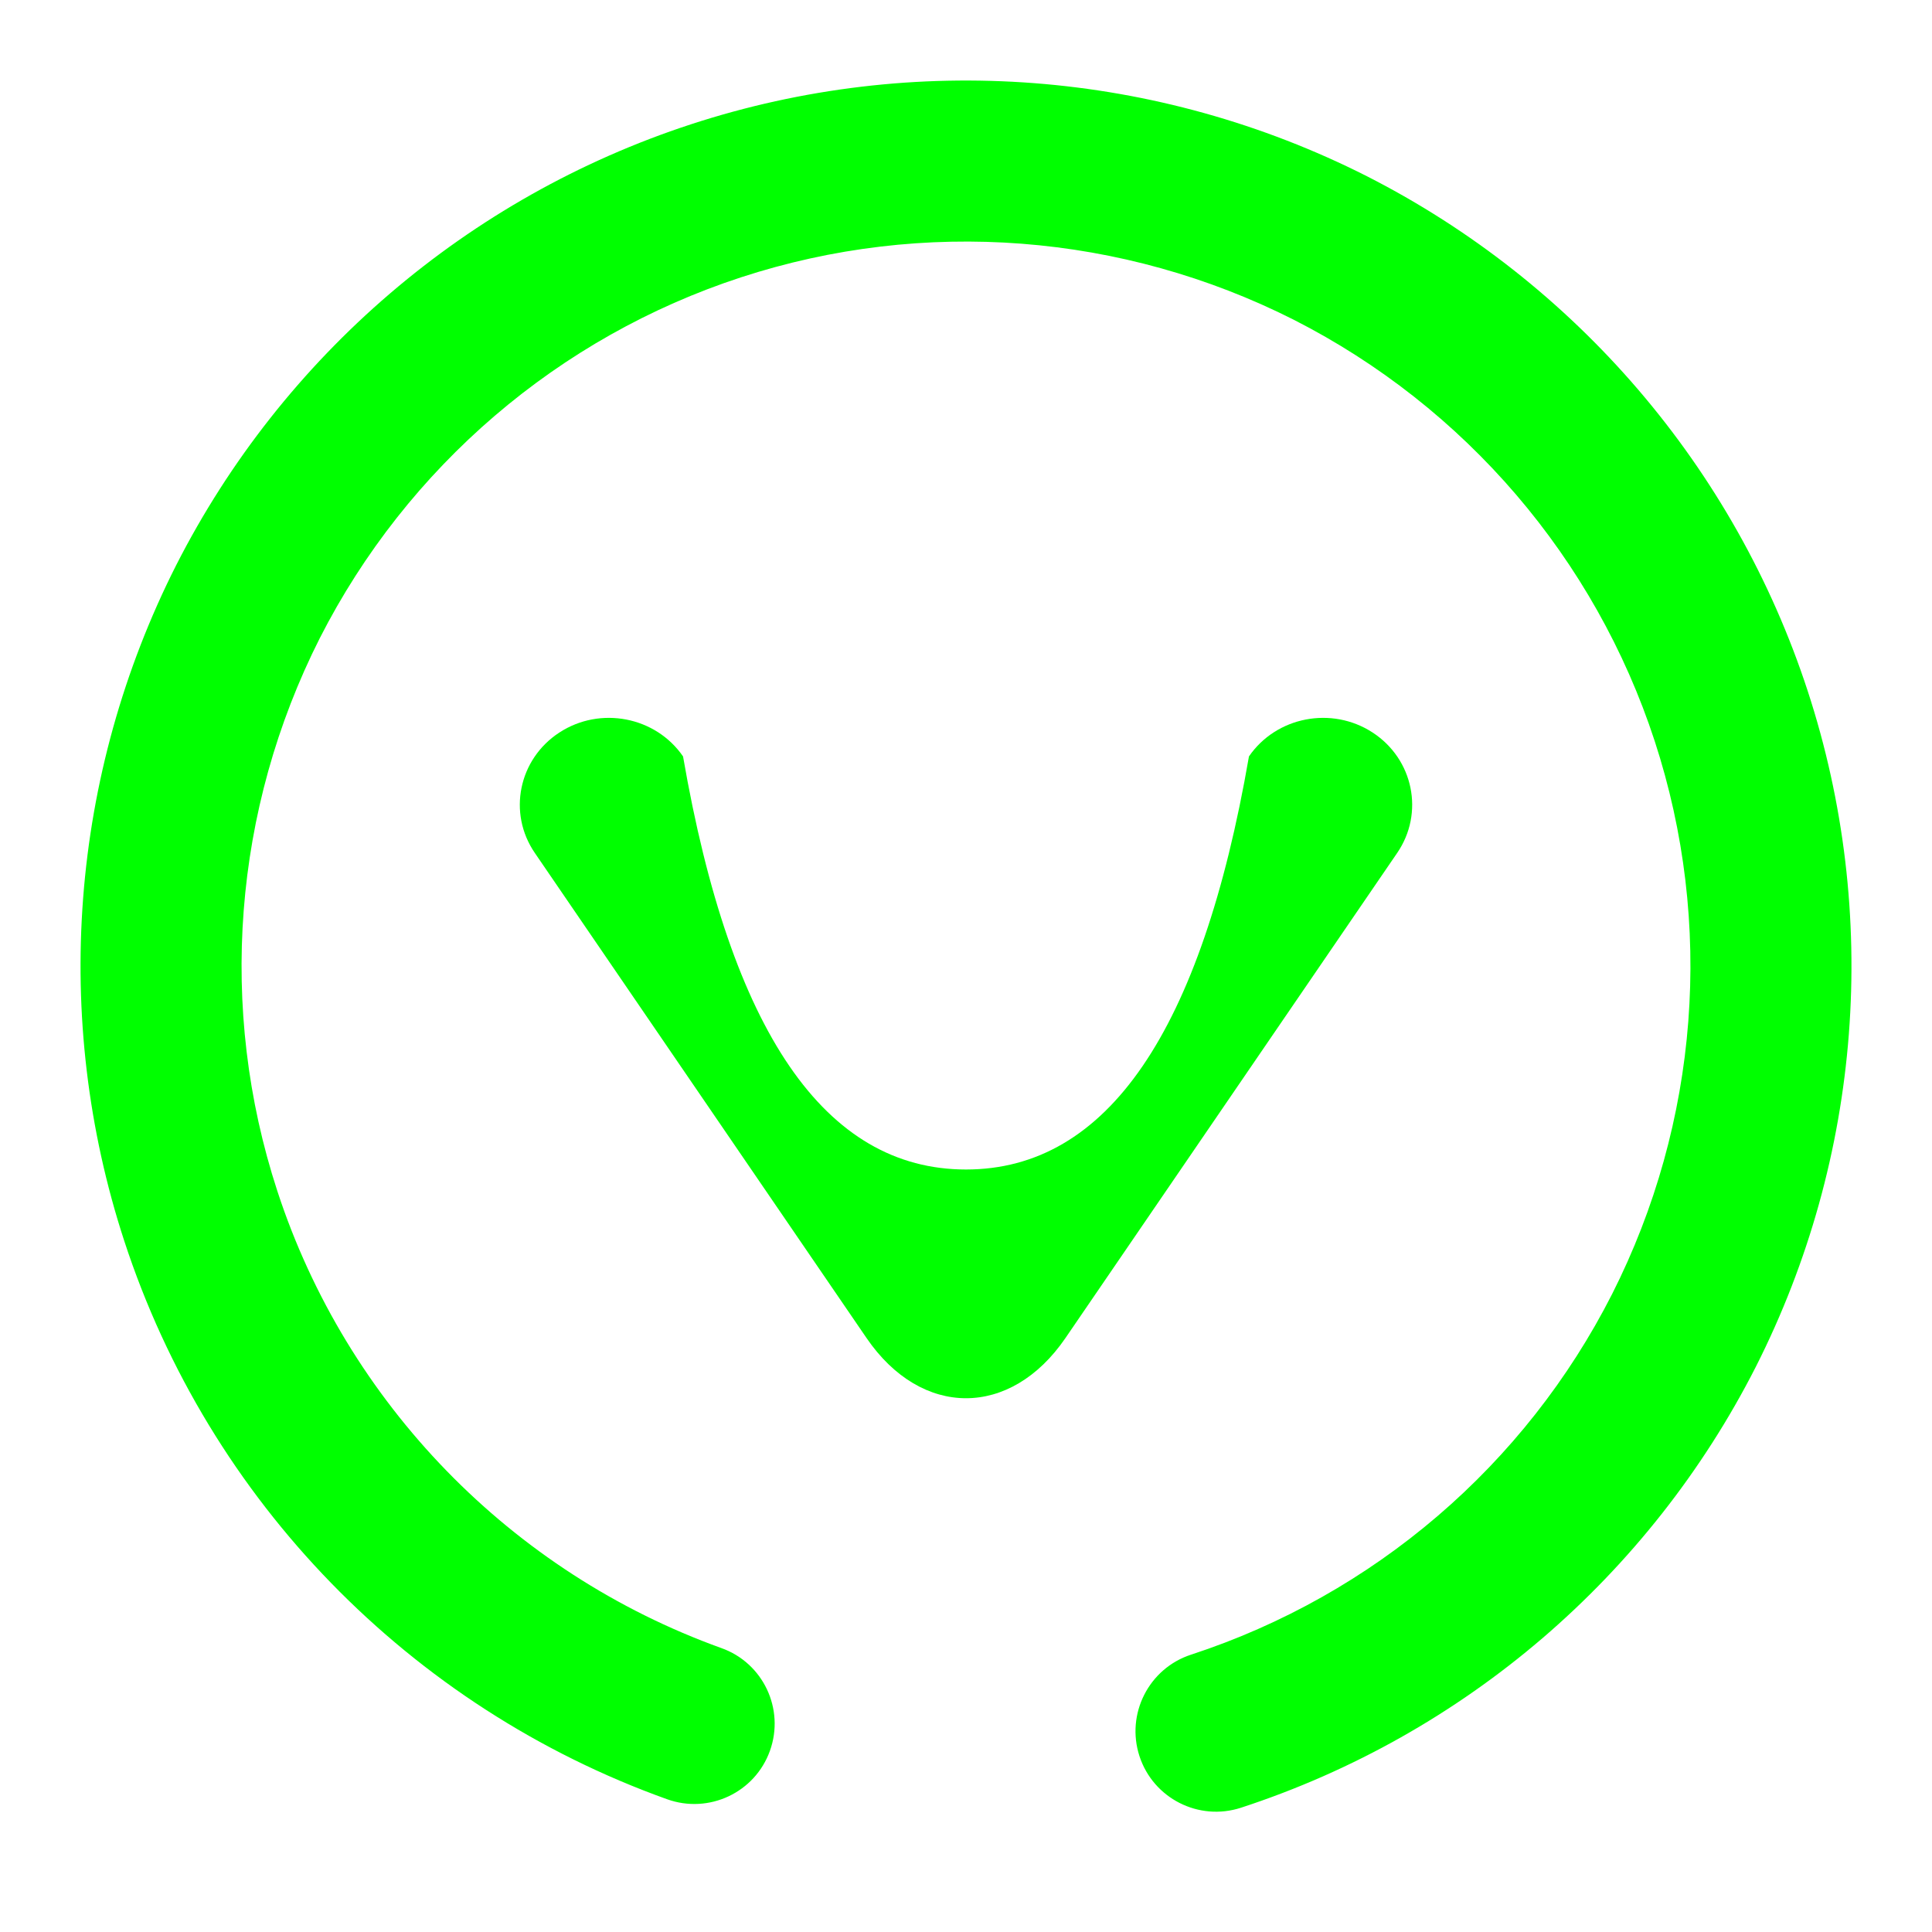 <?xml version="1.0" standalone="no"?><!-- Generator: Gravit.io --><svg xmlns="http://www.w3.org/2000/svg" xmlns:xlink="http://www.w3.org/1999/xlink" style="isolation:isolate" viewBox="0 0 48 48" width="48px" height="48px"><linearGradient id="_lgradient_0" x1="0" y1="0.5" x2="1" y2="0.5" gradientTransform="matrix(-13.665,-41.824,41.824,-13.665,9.921,51.745)" gradientUnits="userSpaceOnUse"><stop offset="0%" stop-opacity="1" style="stop-color:rgb(0,255,0)"/><stop offset="97.826%" stop-opacity="1" style="stop-color:rgb(0,255,0)"/></linearGradient><path d=" M 6.89 29.59 C 6.89 29.59 6.89 29.59 6.89 29.59 L 6.89 29.59 L 6.89 29.59 C 6.89 29.59 6.89 29.59 6.89 29.59 C 8.614 34.866 12.7 39.065 17.922 40.946 L 17.922 40.946 C 18.96 41.315 19.501 42.458 19.129 43.497 L 19.129 43.497 C 18.758 44.536 17.612 45.075 16.572 44.701 L 16.572 44.701 C 10.185 42.411 5.197 37.287 3.088 30.833 C 3.088 30.833 3.088 30.833 3.088 30.833 L 3.088 30.833 C 1.277 25.291 1.743 19.247 4.377 14.042 C 7.023 8.843 11.626 4.899 17.167 3.088 L 17.167 3.088 C 22.709 1.277 28.753 1.743 33.958 4.377 C 39.157 7.023 43.101 11.626 44.912 17.167 C 46.723 22.709 46.257 28.753 43.623 33.958 C 40.977 39.157 36.384 43.098 30.833 44.912 C 30.833 44.912 30.833 44.912 30.833 44.912 L 30.833 44.912 L 30.833 44.912 C 29.783 45.255 28.653 44.681 28.31 43.632 L 28.31 43.632 C 27.968 42.583 28.541 41.453 29.59 41.11 L 29.59 41.11 L 29.59 41.11 C 34.134 39.625 37.897 36.397 40.054 32.147 C 42.208 27.887 42.591 22.944 41.11 18.41 C 39.628 13.876 36.4 10.112 32.147 7.946 C 27.887 5.792 22.944 5.409 18.41 6.89 L 18.41 6.89 C 13.876 8.372 10.112 11.6 7.946 15.853 C 5.792 20.113 5.409 25.056 6.89 29.59 Z " fill="url(#_lgradient_0)"/><linearGradient id="_lgradient_1" x1="0" y1="0.5" x2="1" y2="0.5" gradientTransform="matrix(23.885,0,0,19.856,12.057,17)" gradientUnits="userSpaceOnUse"><stop offset="0%" stop-opacity="1" style="stop-color:rgb(0,255,0)"/><stop offset="97.826%" stop-opacity="1" style="stop-color:rgb(0,255,0)"/></linearGradient><path d=" M 31.03 18.793 L 31.03 18.793 C 31.71 17.804 33.086 17.537 34.102 18.199 L 34.102 18.199 C 35.118 18.861 35.391 20.202 34.712 21.192 L 34.712 21.192 L 26.471 33.243 C 25.107 35.237 22.893 35.237 21.529 33.243 L 13.288 21.192 L 13.288 21.192 C 12.609 20.202 12.882 18.861 13.898 18.199 L 13.898 18.199 C 14.914 17.537 16.29 17.804 16.97 18.793 L 16.97 18.793 Q 18.745 29.056 24 29.056 Q 29.255 29.056 31.03 18.793 Z " fill="url(#_lgradient_1)"/></svg>